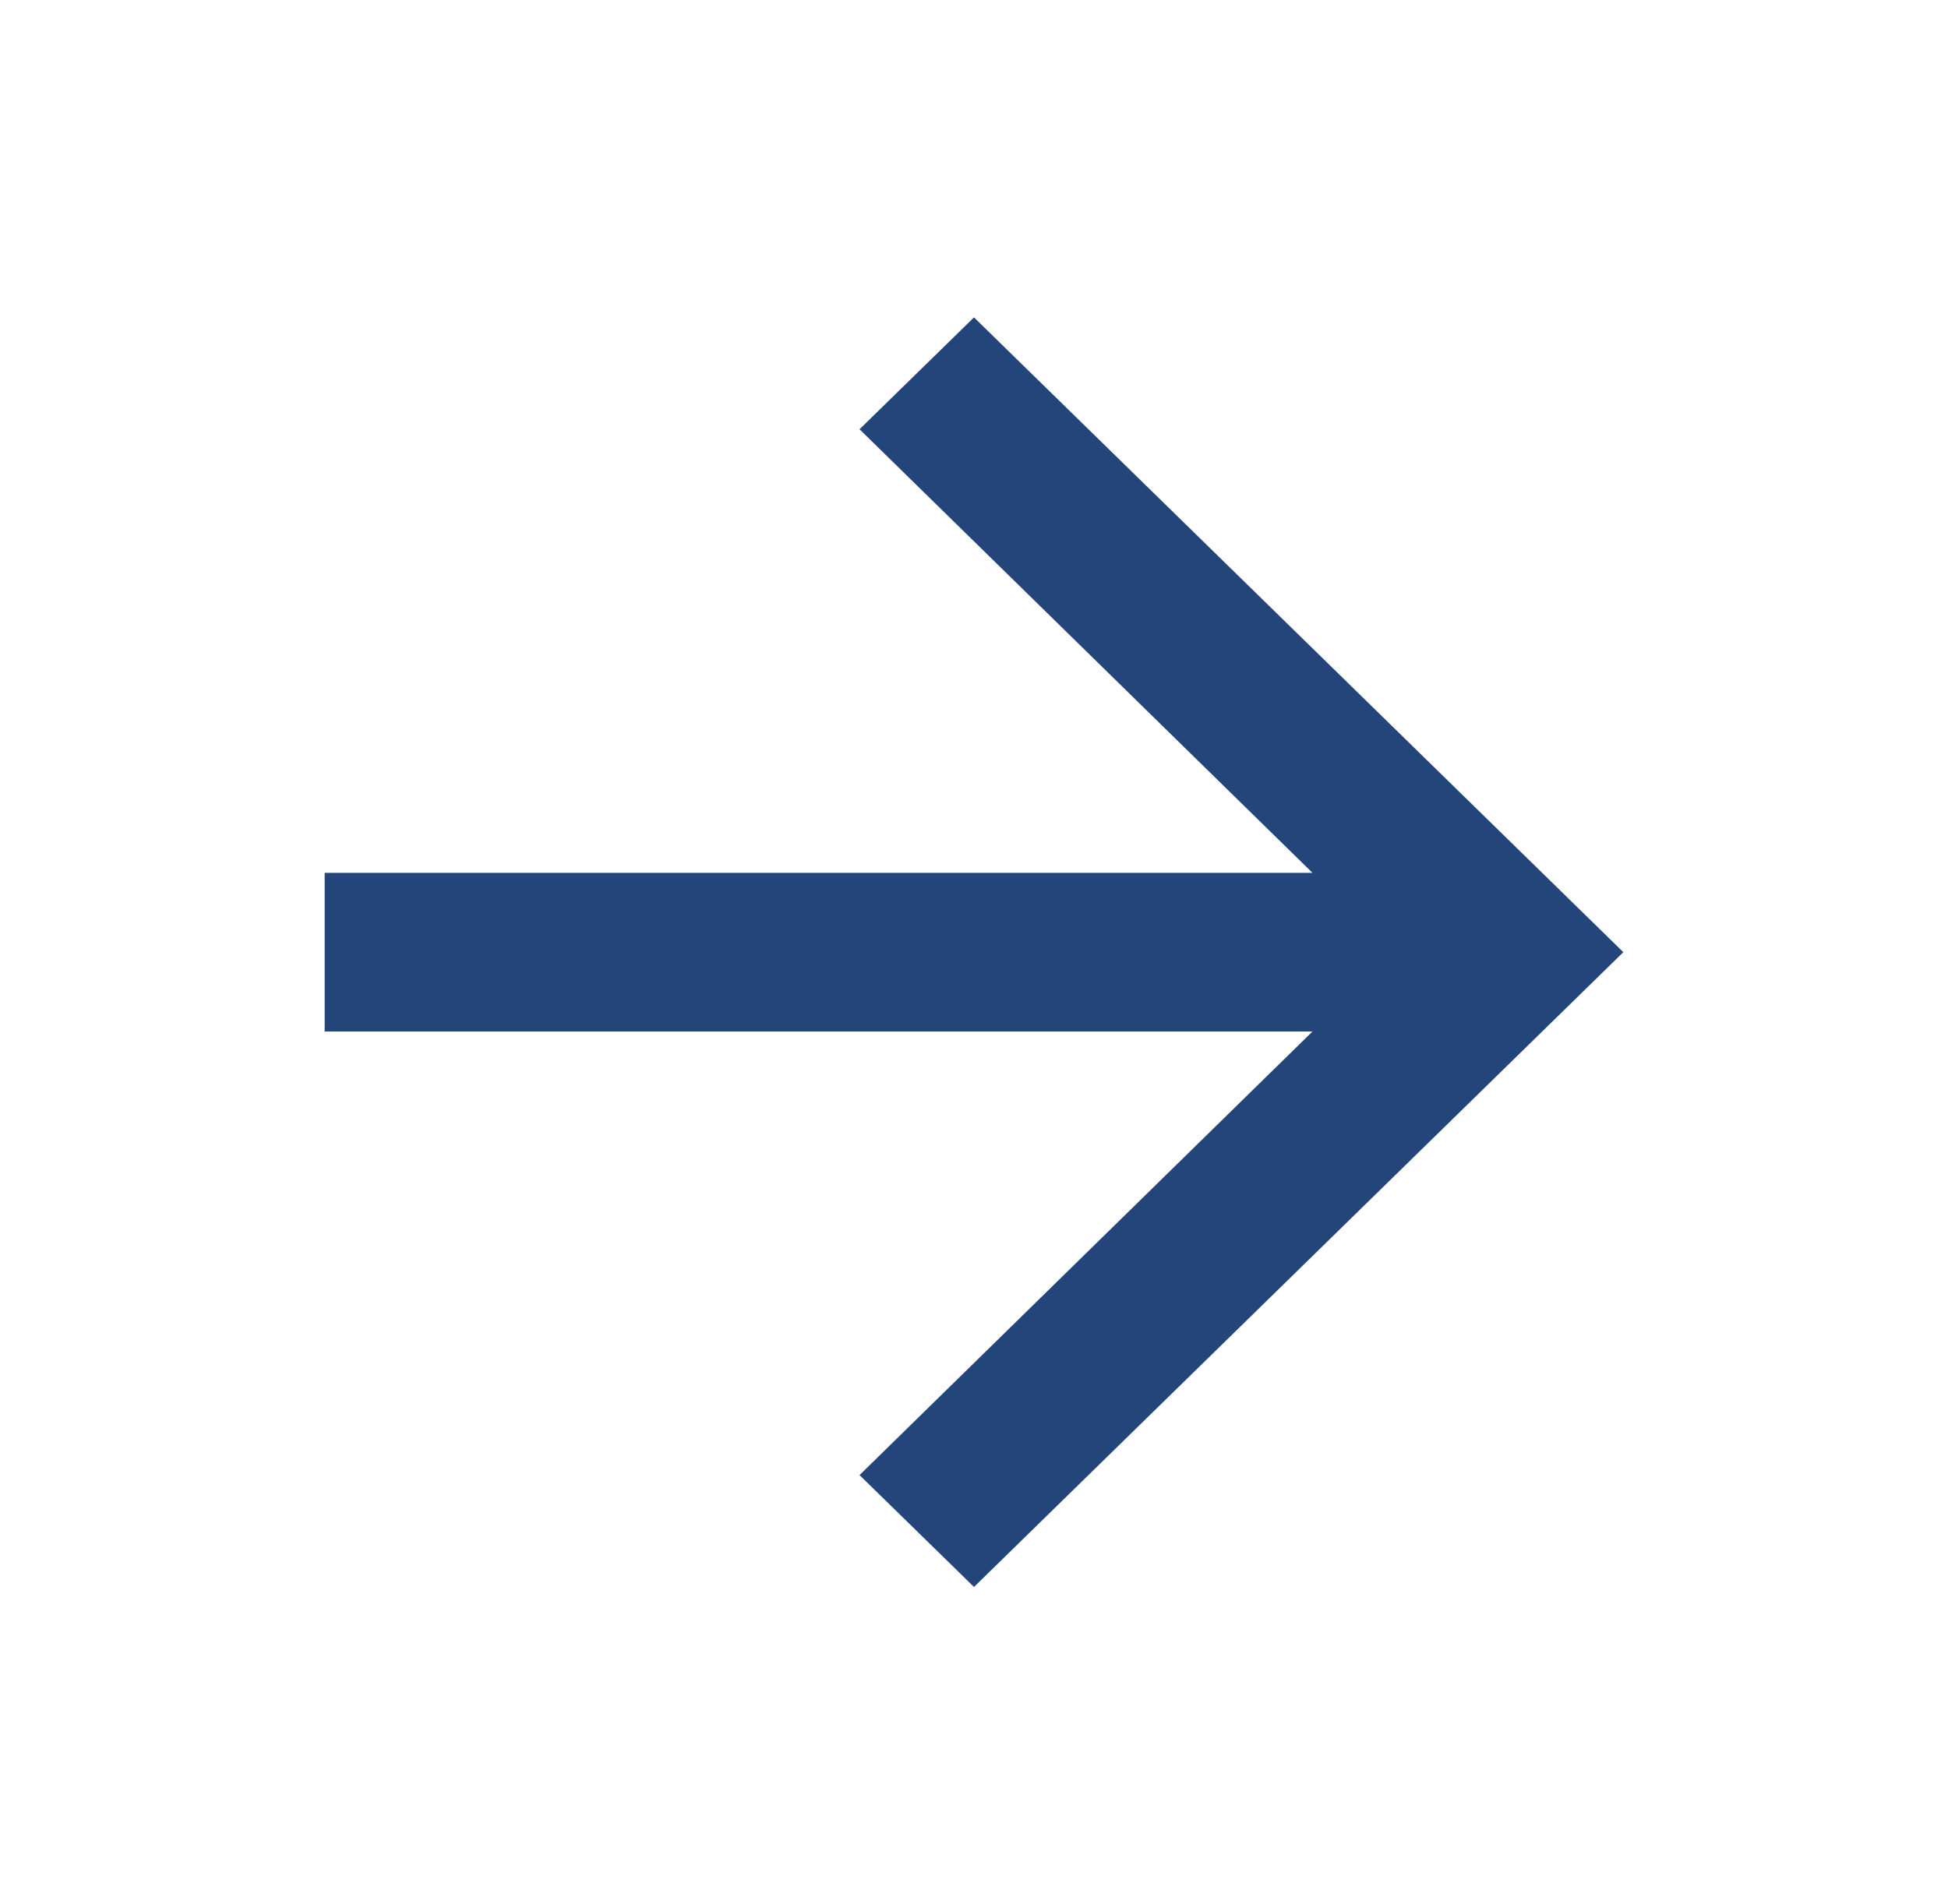 <svg width="45" height="44" viewBox="0 0 45 44" fill="none" xmlns="http://www.w3.org/2000/svg">
    <path d="M22.5 7.333L19.856 9.918L30.319 20.167H7.5V23.833H30.319L19.856 34.082L22.5 36.667L37.5 22L22.5 7.333Z" fill="#244579"/>
</svg>
